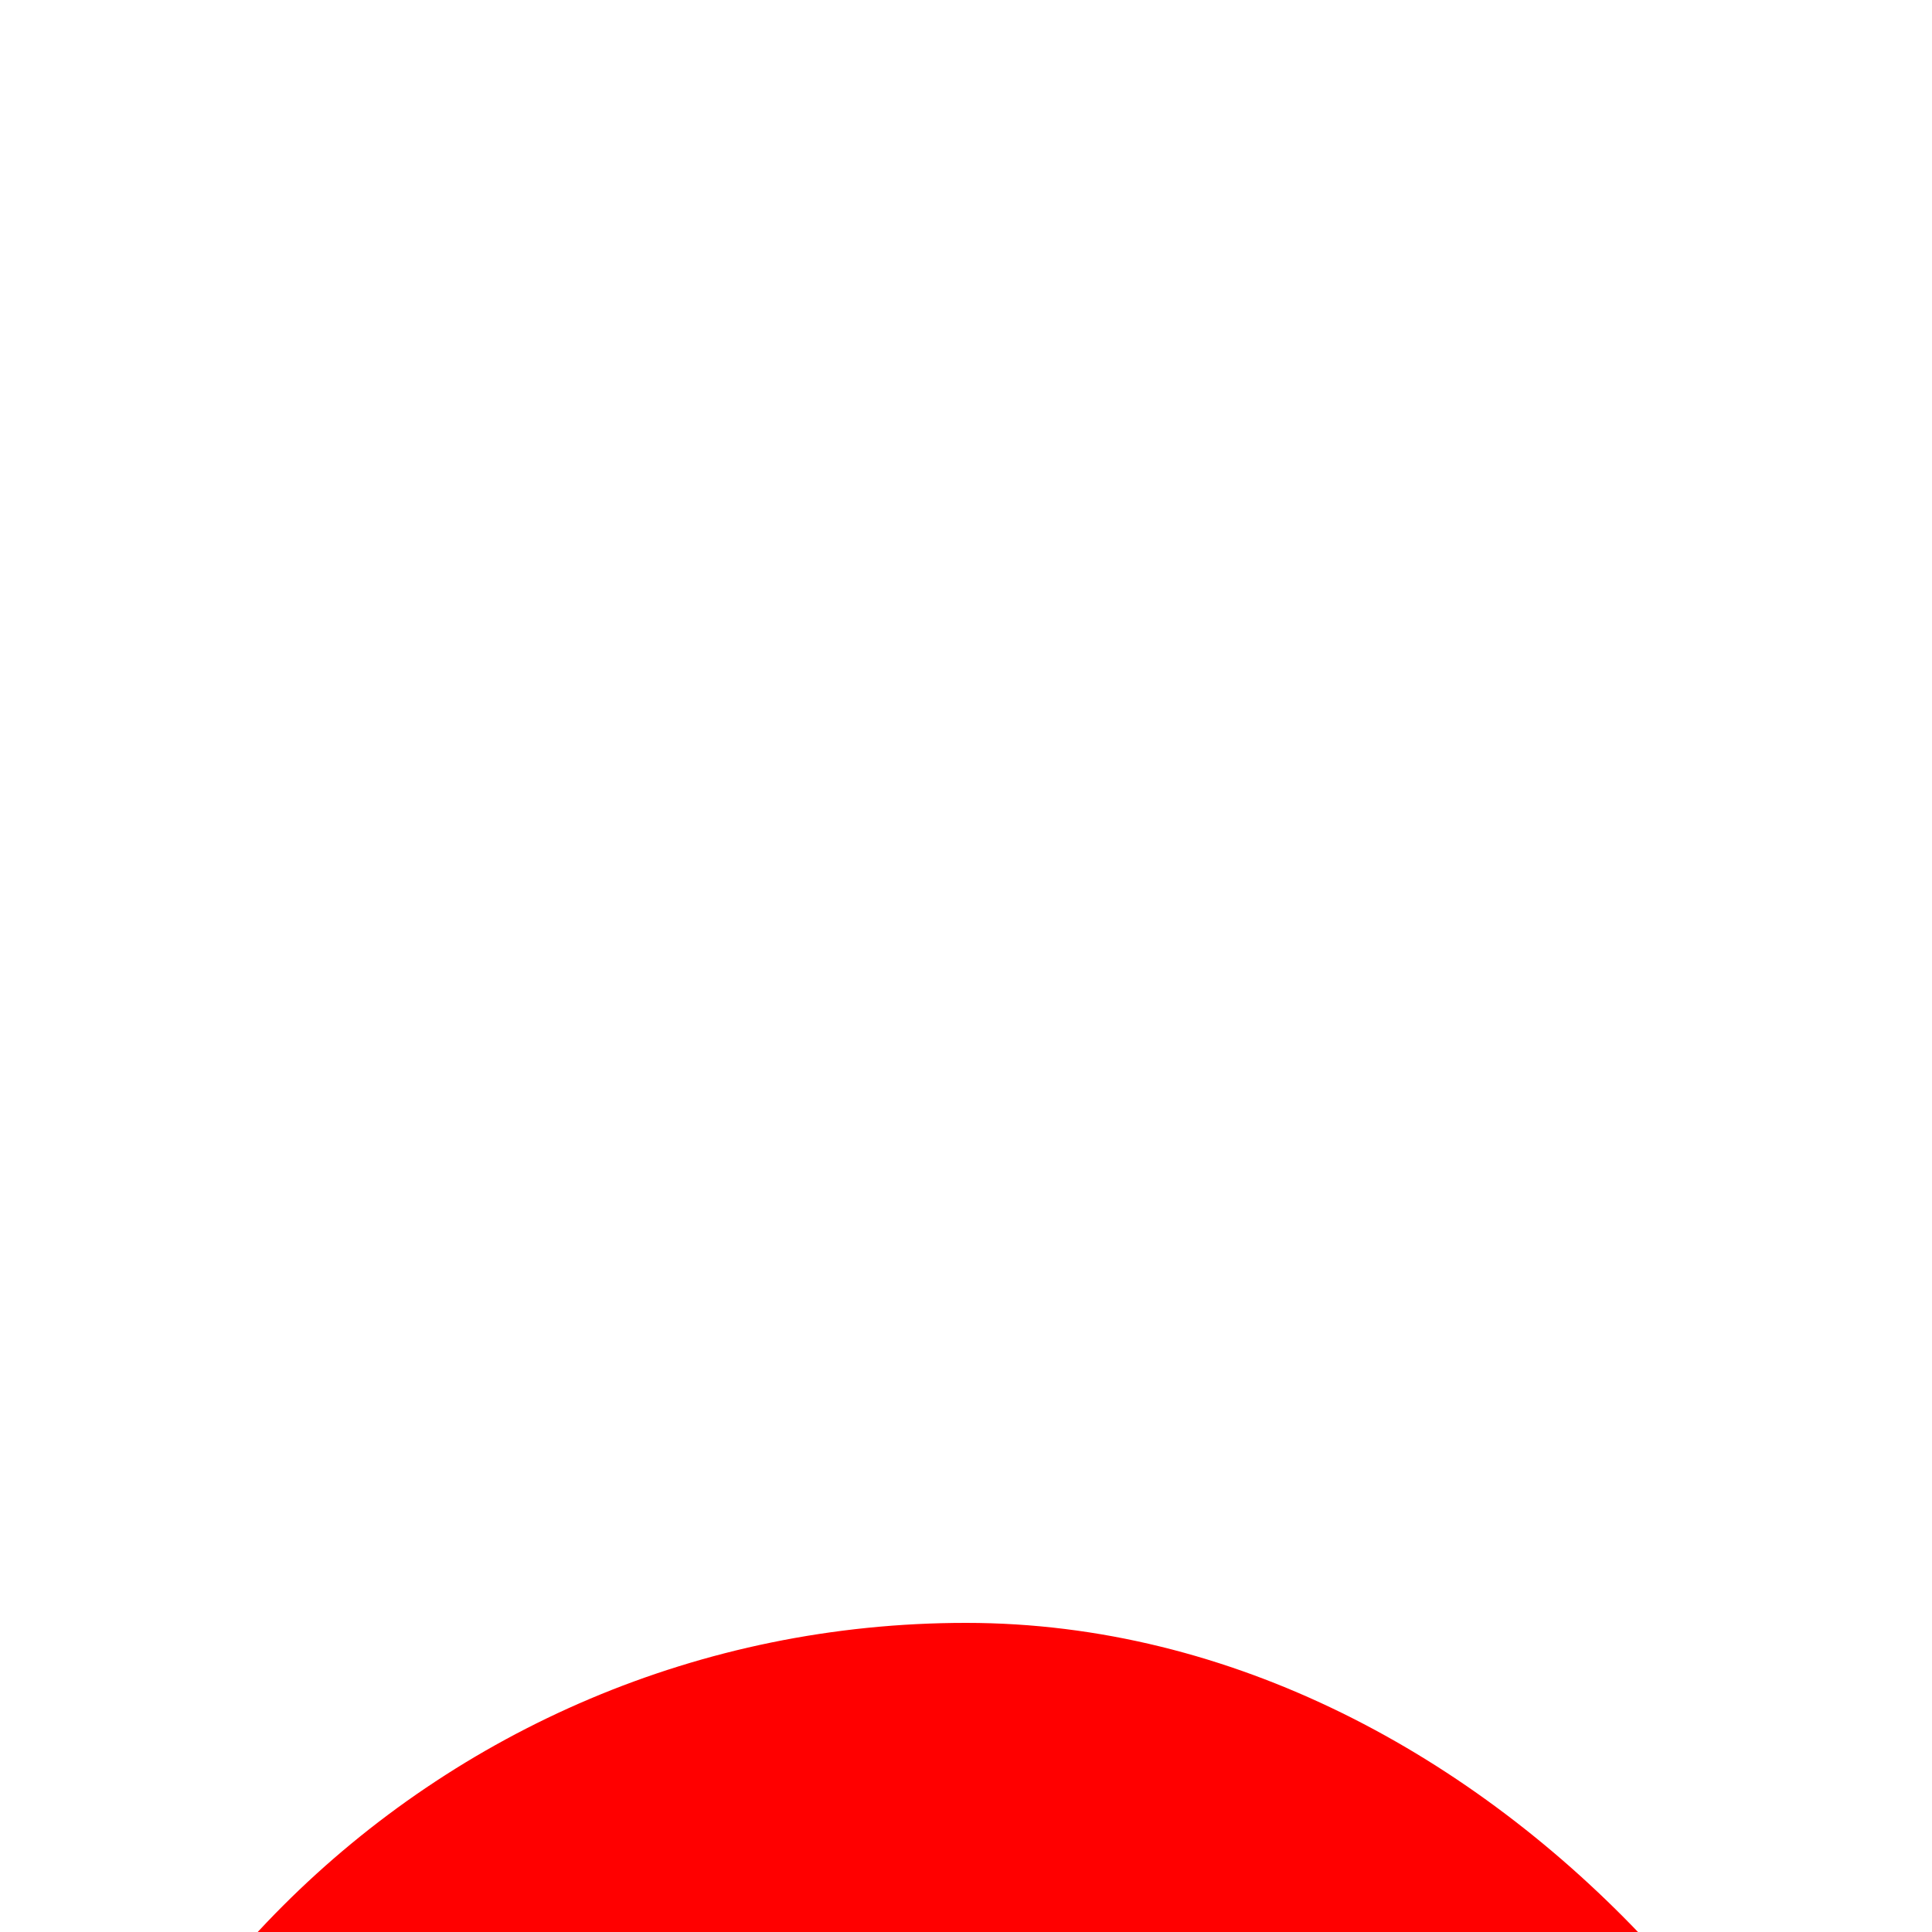 <svg xmlns="http://www.w3.org/2000/svg" xmlns:xlink="http://www.w3.org/1999/xlink" style="width: 100%; height: 100%" viewBox="0 0 25 25" preserveAspectRatio="none" width="25" height="25"><defs><svg width="25" height="25" viewBox="0 0 25 25" fill="none" xmlns="http://www.w3.org/2000/svg" id="svg-778703858_2293">
<g filter="url(#svg-778703858_2293_filter0_dddd_194_574)" fill="none">
<g clip-path="url(#svg-778703858_2293_clip0_194_574)" fill="none">
<path fill-rule="evenodd" clip-rule="evenodd" d="M0 0H25V25H0V0Z" fill="#FF0000"></path>
<path fill-rule="evenodd" clip-rule="evenodd" d="M4.688 10.156H20.312V14.844H4.688V10.156Z" fill="#FFFFFF"></path>
<path fill-rule="evenodd" clip-rule="evenodd" d="M10.156 4.688H14.844V20.312H10.156V4.688Z" fill="#FFFFFF"></path>
</g>
</g>
<defs>
<filter id="svg-778703858_2293_filter0_dddd_194_574" x="-4" y="-1" width="33" height="41" filterUnits="userSpaceOnUse" color-interpolation-filters="sRGB">
<feFlood flood-opacity="0" result="BackgroundImageFix"></feFlood>
<feColorMatrix in="SourceAlpha" type="matrix" values="0 0 0 0 0 0 0 0 0 0 0 0 0 0 0 0 0 0 127 0" result="hardAlpha"></feColorMatrix>
<feOffset dy="1"></feOffset>
<feGaussianBlur stdDeviation="1"></feGaussianBlur>
<feColorMatrix type="matrix" values="0 0 0 0 0 0 0 0 0 0 0 0 0 0 0 0 0 0 0.2 0"></feColorMatrix>
<feBlend mode="normal" in2="BackgroundImageFix" result="effect1_dropShadow_194_574"></feBlend>
<feColorMatrix in="SourceAlpha" type="matrix" values="0 0 0 0 0 0 0 0 0 0 0 0 0 0 0 0 0 0 127 0" result="hardAlpha"></feColorMatrix>
<feOffset dy="3"></feOffset>
<feGaussianBlur stdDeviation="1.5"></feGaussianBlur>
<feColorMatrix type="matrix" values="0 0 0 0 0 0 0 0 0 0 0 0 0 0 0 0 0 0 0.17 0"></feColorMatrix>
<feBlend mode="normal" in2="effect1_dropShadow_194_574" result="effect2_dropShadow_194_574"></feBlend>
<feColorMatrix in="SourceAlpha" type="matrix" values="0 0 0 0 0 0 0 0 0 0 0 0 0 0 0 0 0 0 127 0" result="hardAlpha"></feColorMatrix>
<feOffset dy="6"></feOffset>
<feGaussianBlur stdDeviation="2"></feGaussianBlur>
<feColorMatrix type="matrix" values="0 0 0 0 0 0 0 0 0 0 0 0 0 0 0 0 0 0 0.1 0"></feColorMatrix>
<feBlend mode="normal" in2="effect2_dropShadow_194_574" result="effect3_dropShadow_194_574"></feBlend>
<feColorMatrix in="SourceAlpha" type="matrix" values="0 0 0 0 0 0 0 0 0 0 0 0 0 0 0 0 0 0 127 0" result="hardAlpha"></feColorMatrix>
<feOffset dy="11"></feOffset>
<feGaussianBlur stdDeviation="2"></feGaussianBlur>
<feColorMatrix type="matrix" values="0 0 0 0 0 0 0 0 0 0 0 0 0 0 0 0 0 0 0.03 0"></feColorMatrix>
<feBlend mode="normal" in2="effect3_dropShadow_194_574" result="effect4_dropShadow_194_574"></feBlend>
<feBlend mode="normal" in="SourceGraphic" in2="effect4_dropShadow_194_574" result="shape"></feBlend>
</filter>
<clipPath id="svg-778703858_2293_clip0_194_574">
<rect width="25" height="25" rx="12.5" fill="white"></rect>
</clipPath>
</defs>
</svg></defs><use href="#svg-778703858_2293"></use></svg>